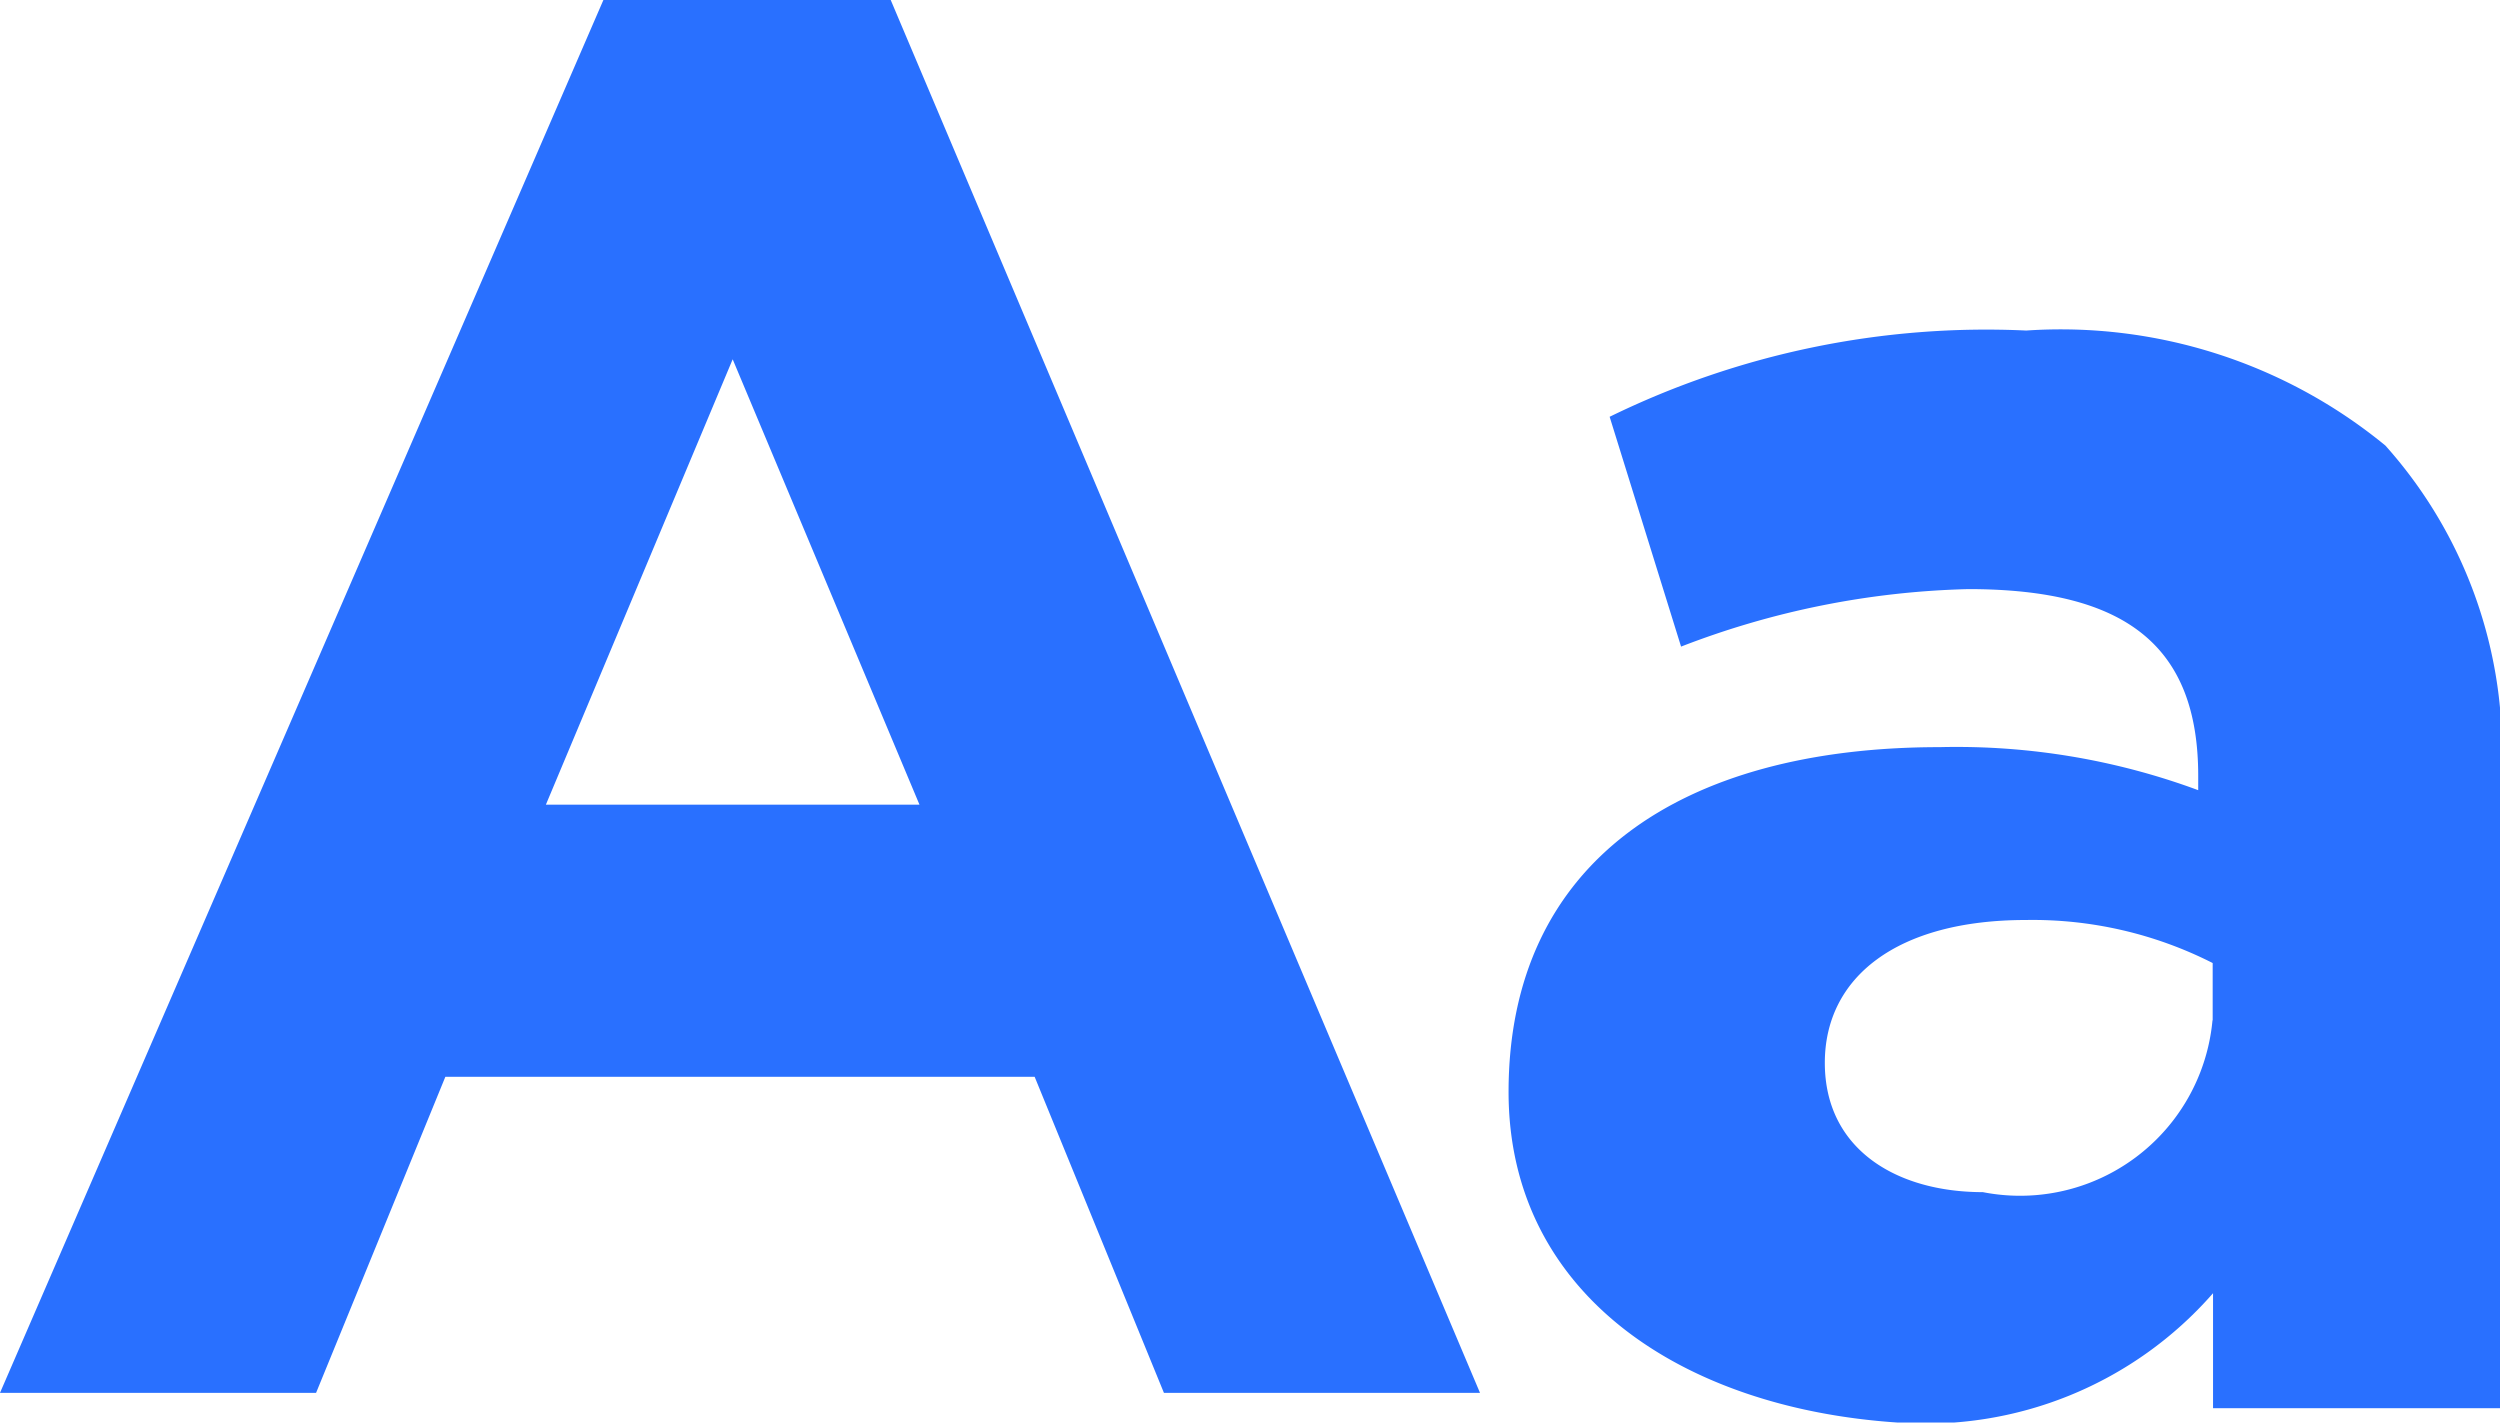 <svg xmlns="http://www.w3.org/2000/svg" width="14" height="7.966" viewBox="0 0 14 7.966"><defs><style>.a{fill:#2970ff;}</style></defs><path class="a" d="M636.379,293.8h1.609l3.3,7.8h-1.77l-.724-1.77h-3.3l-.724,1.77H633Zm1.77,4.506-1.046-2.494-1.046,2.494Z" transform="translate(-633 -293.8)"/><path class="a" d="M643.5,300.364h0c0-1.287.966-1.931,2.414-1.931a3.9,3.9,0,0,1,1.448.241v-.08c0-.724-.4-1.046-1.287-1.046a4.761,4.761,0,0,0-1.609.322l-.4-1.287a4.8,4.8,0,0,1,2.333-.483,2.865,2.865,0,0,1,2.011.644,2.565,2.565,0,0,1,.644,1.931v3.46h-1.609v-.644a2.137,2.137,0,0,1-1.77.724C644.466,302.134,643.5,301.491,643.5,300.364Zm3.943-.4v-.322a2.227,2.227,0,0,0-1.046-.241c-.724,0-1.126.322-1.126.8h0c0,.483.4.724.885.724A1.082,1.082,0,0,0,647.442,299.962Z" transform="translate(-635.052 -294.249)"/></svg>
